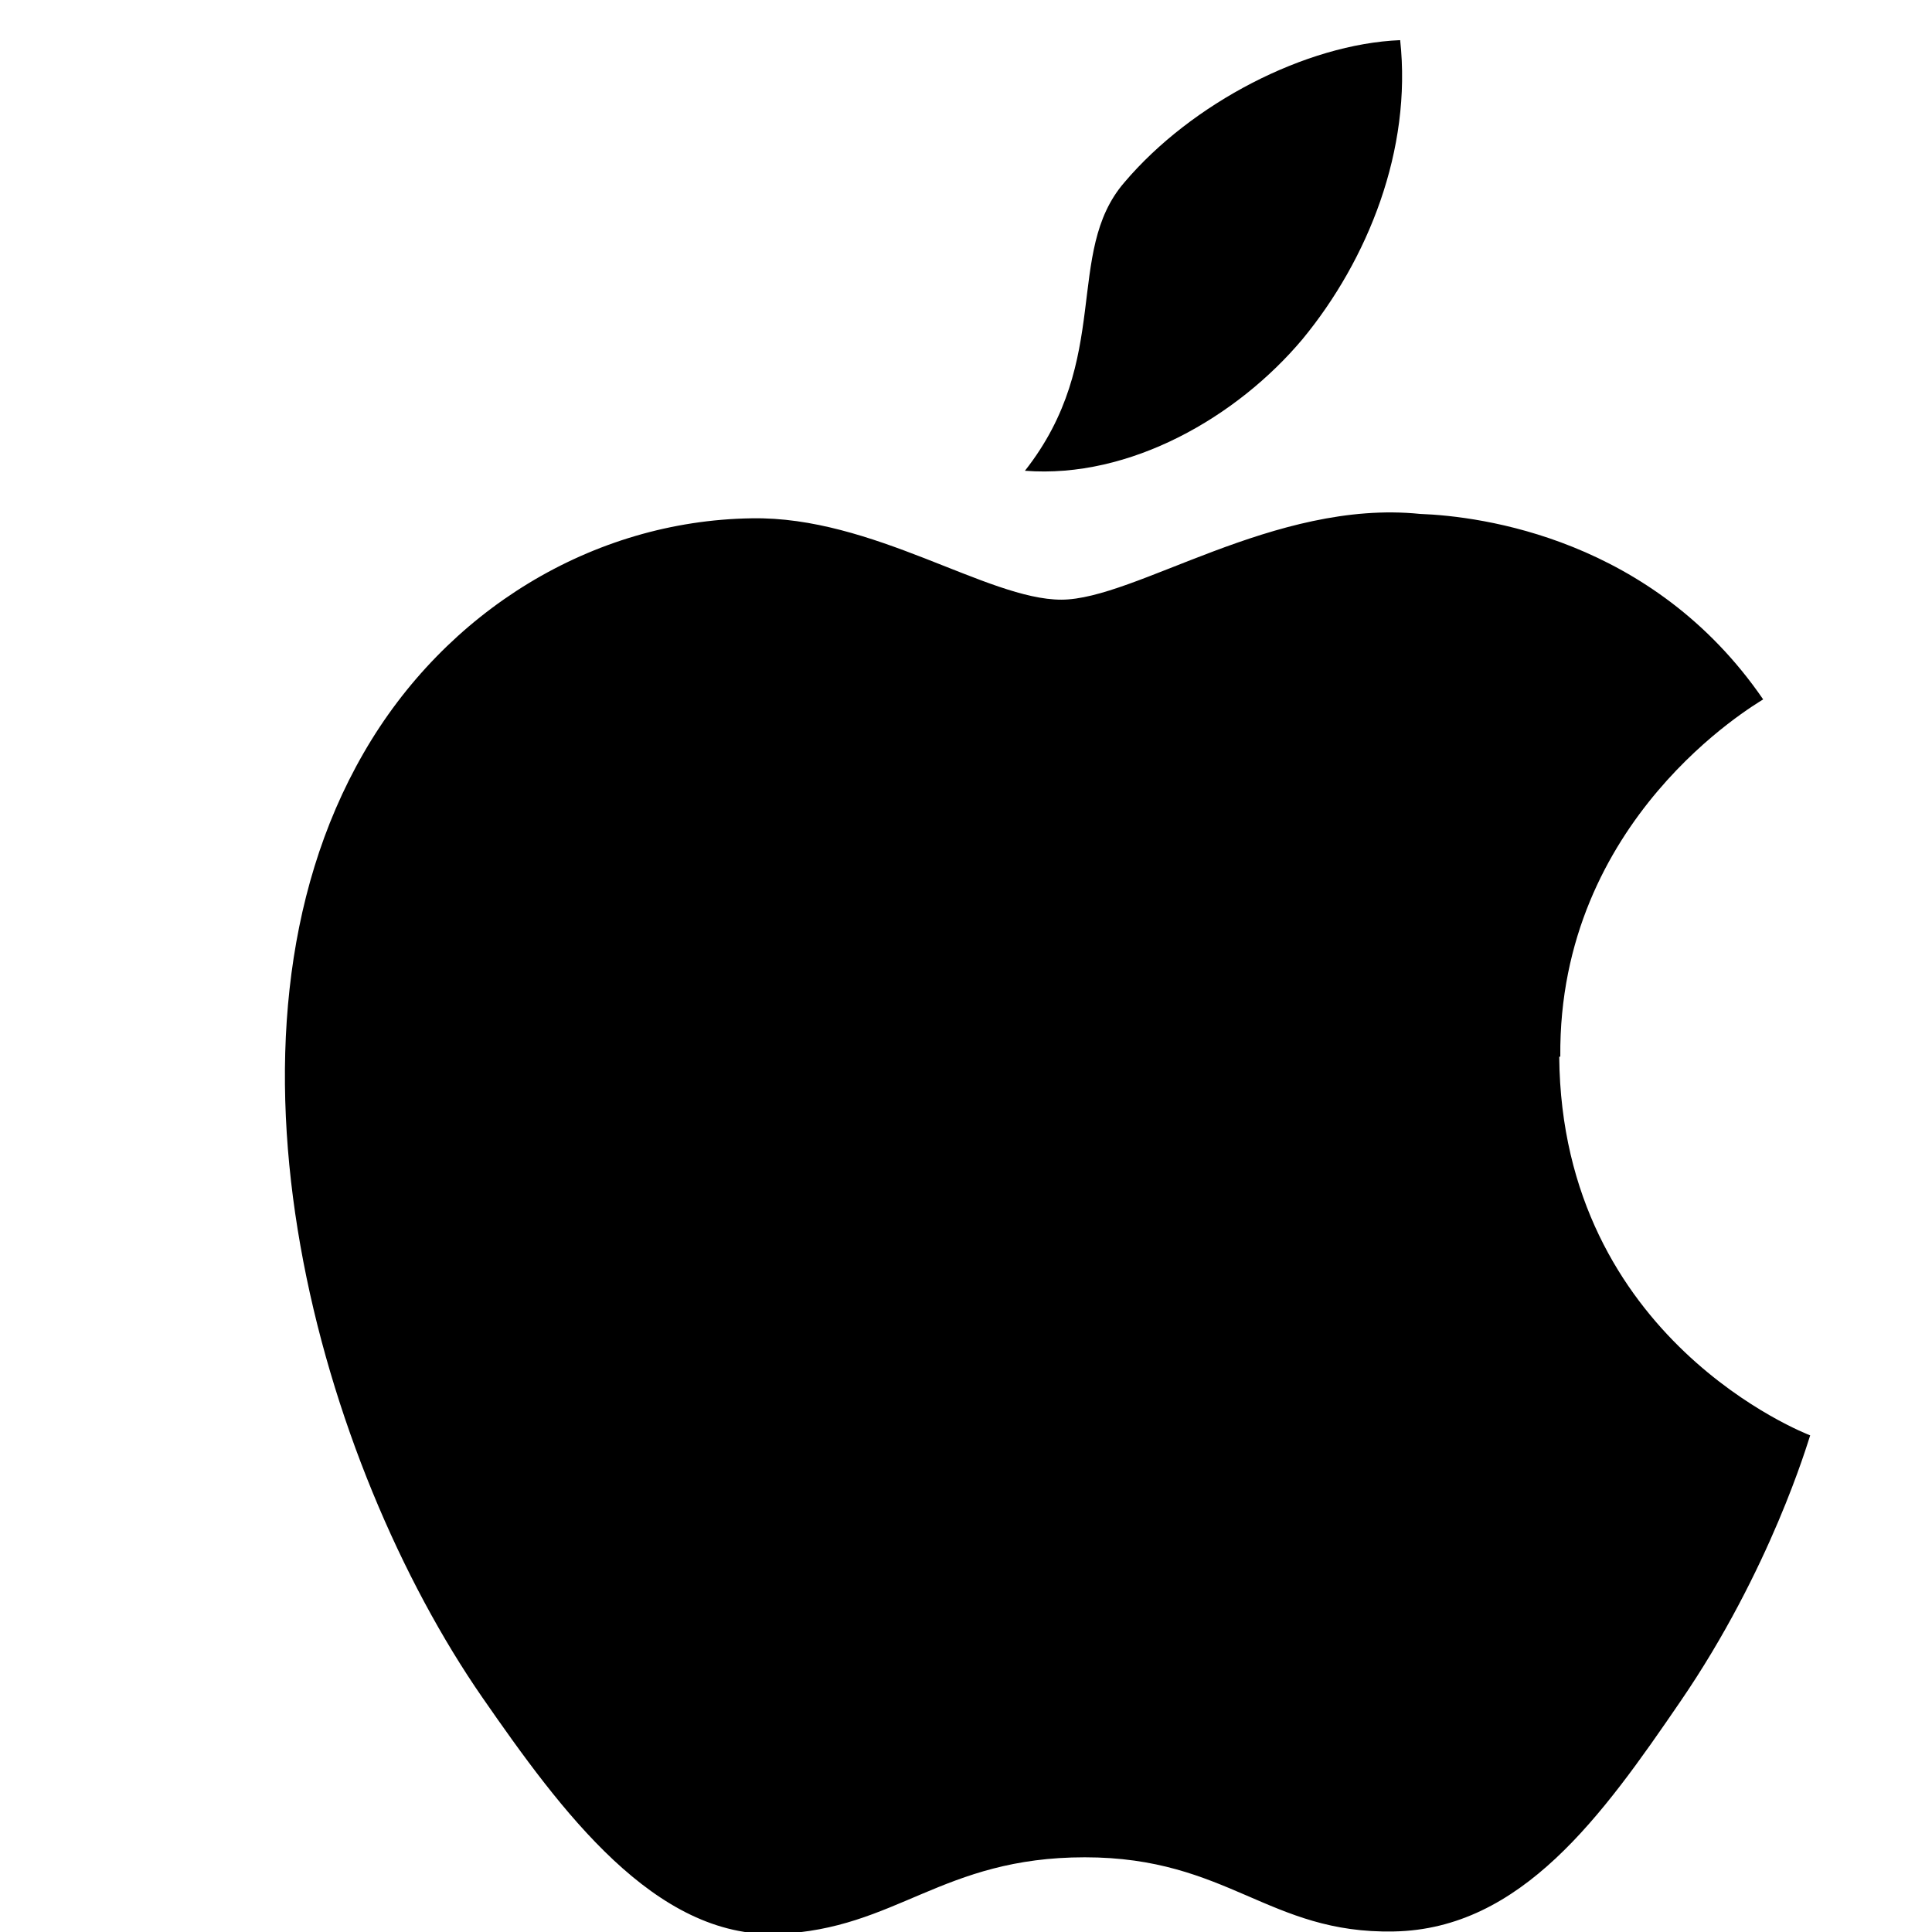<svg xmlns="http://www.w3.org/2000/svg" width="18" height="18" viewBox="0 0 18 18">
  <path d="M14.537 9.844c-.02-2.213 1.809-3.275 1.89-3.328-1.03-1.501-2.627-1.707-3.197-1.728-1.359-.138-2.652.799-3.342.799-.689 0-1.754-.779-2.886-.758-1.482.022-2.852.862-3.615 2.188-1.543 2.673-.395 6.629 1.107 8.798.734 1.059 1.607 2.246 2.754 2.203 1.107-.045 1.524-.714 2.859-.714 1.336 0 1.711.714 2.879.691 1.189-.022 1.943-1.08 2.67-2.143.842-1.229 1.188-2.419 1.209-2.479-.027-.011-2.315-.887-2.338-3.527l.01-.002zM12.135 3.16c.61-.74 1.021-1.766.91-2.786-.879.036-1.943.586-2.57 1.326-.564.654-.106 1.644-.926 2.686.98.076 1.977-.501 2.586-1.226z"/>
</svg> 